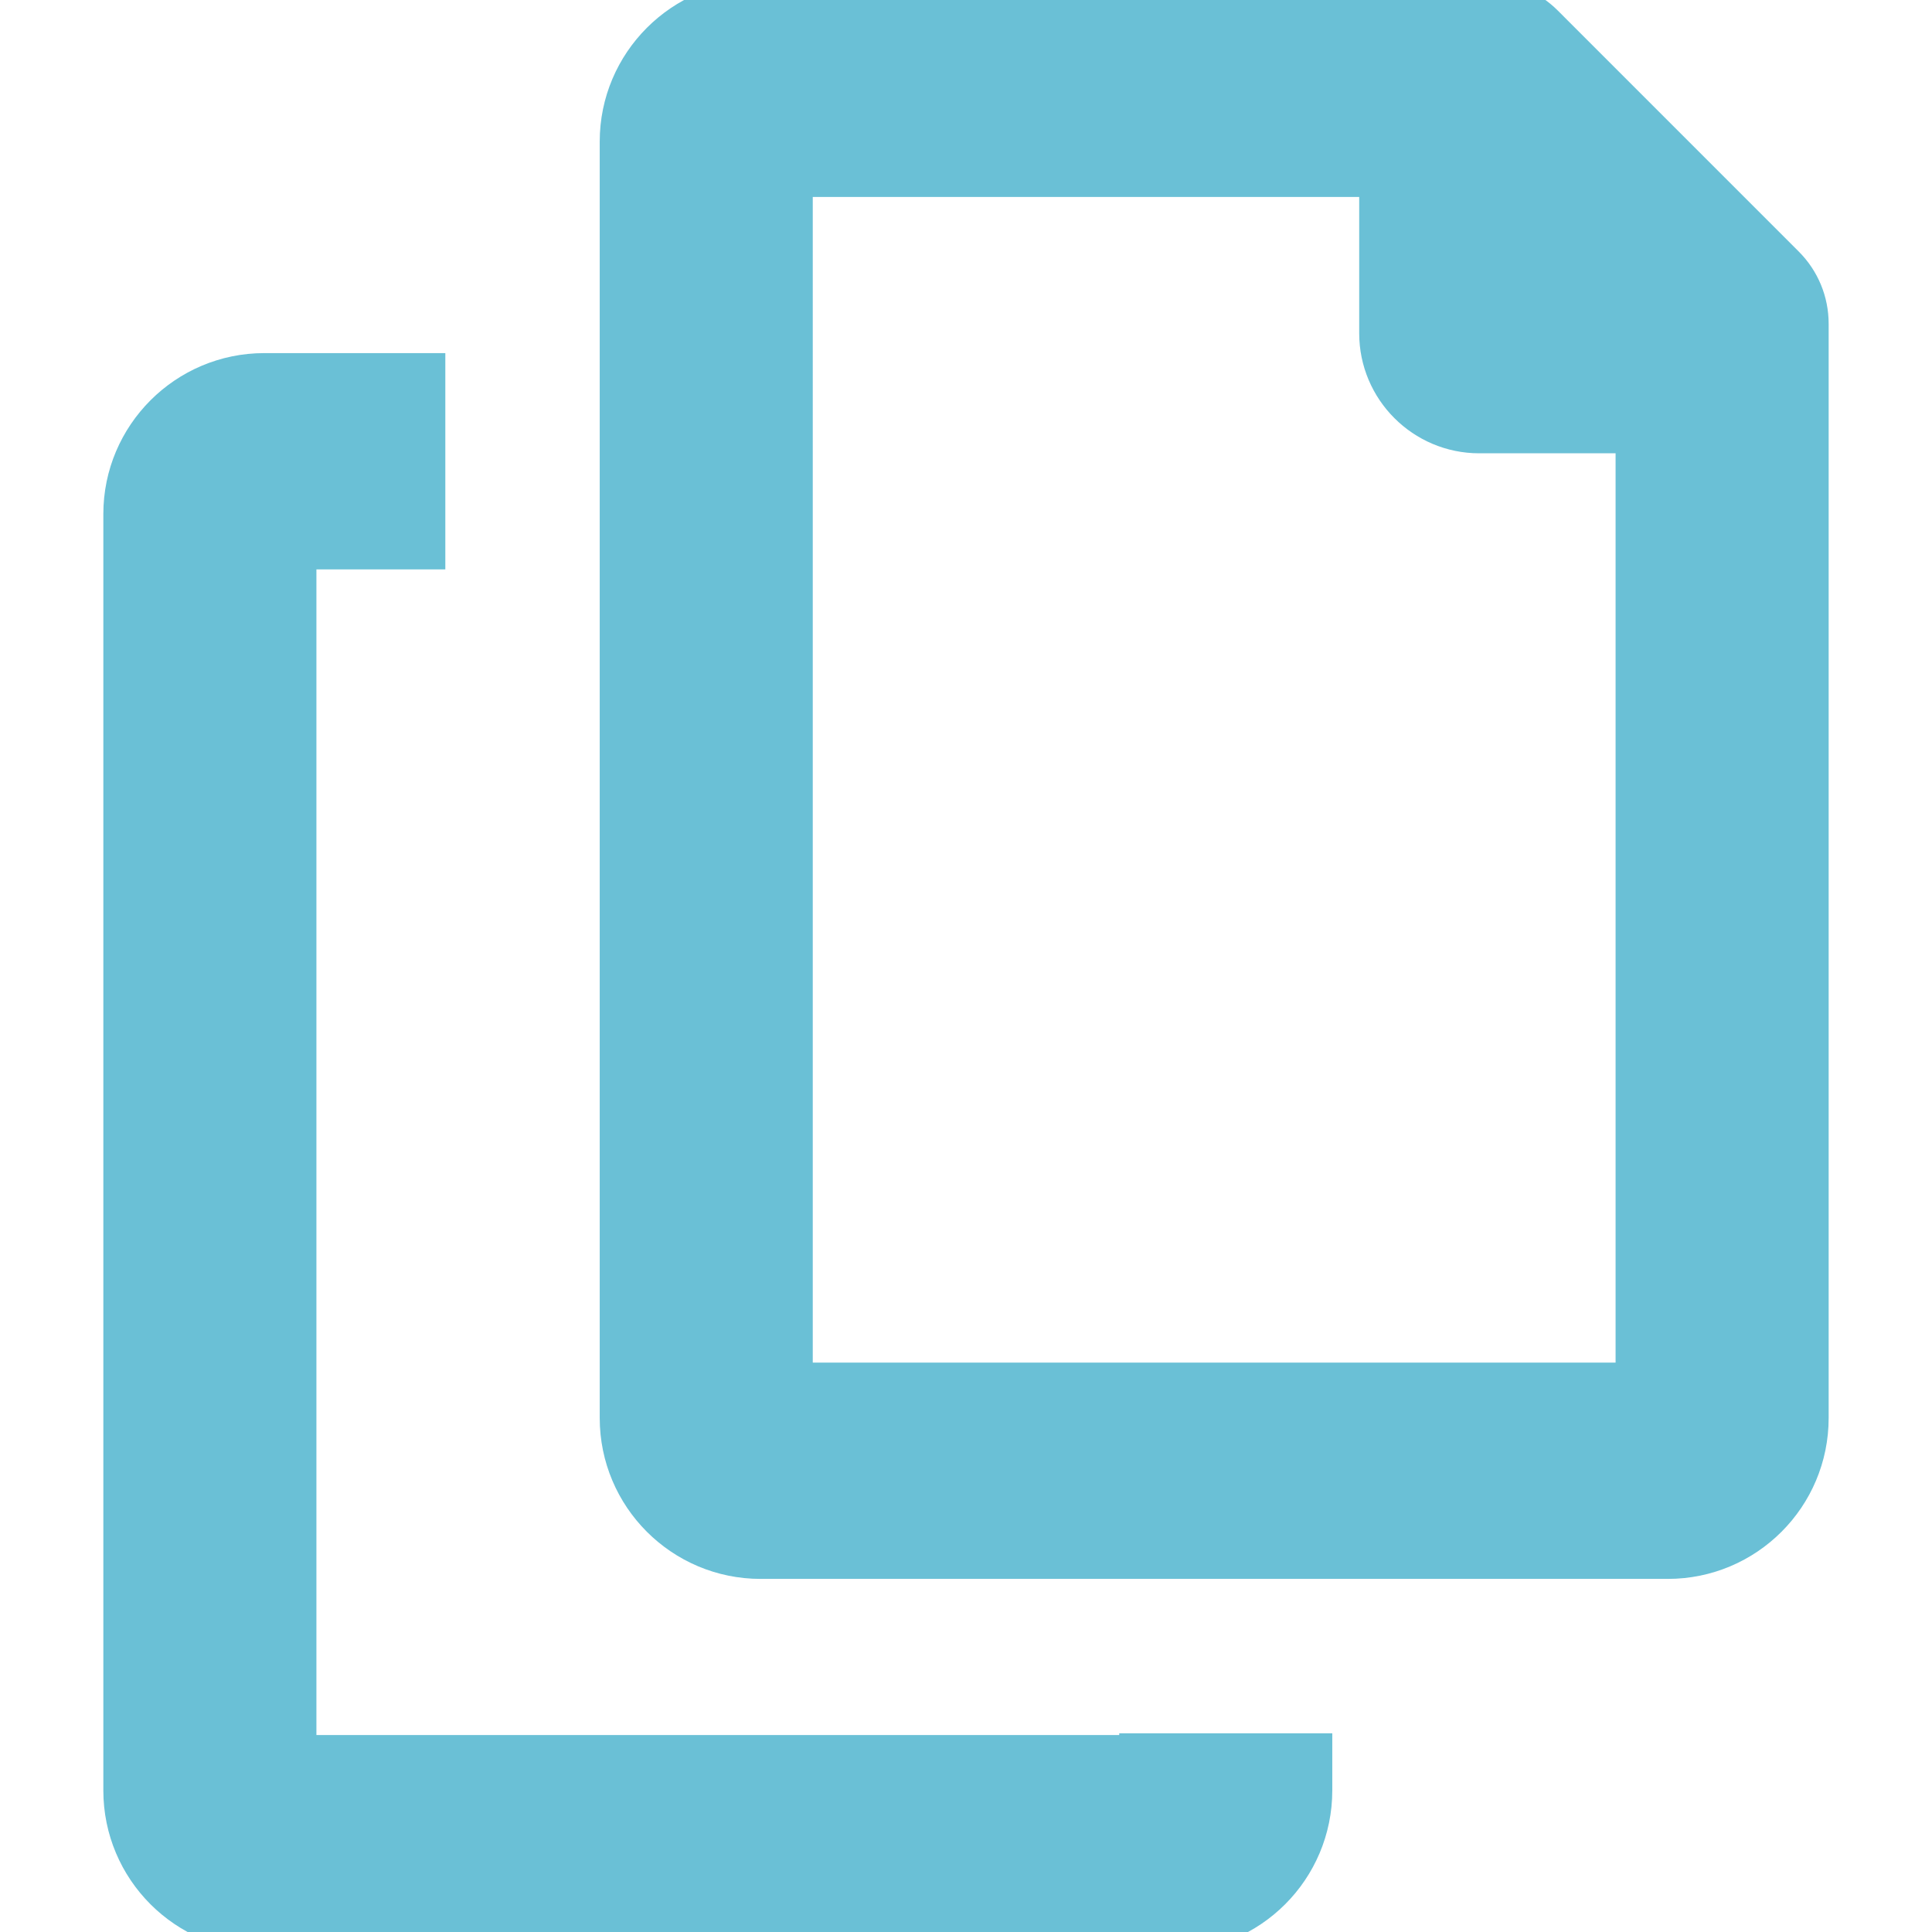<?xml version="1.0" encoding="iso-8859-1"?>
<!-- Generator: Adobe Illustrator 18.0.0, SVG Export Plug-In . SVG Version: 6.00 Build 0)  -->
<!DOCTYPE svg PUBLIC "-//W3C//DTD SVG 1.1//EN" "http://www.w3.org/Graphics/SVG/1.1/DTD/svg11.dtd">
<svg version="1.1" id="Capa_1" xmlns="http://www.w3.org/2000/svg" xmlns:xlink="http://www.w3.org/1999/xlink" x="0px" y="0px"
	 viewBox="0 0 498.018 498.018" style="enable-background:new 0 0 498.018 498.018;" xml:space="preserve">
<g id="XMLID_62_">
	<path style="fill:#6AC0D6;stroke:#6AC0D6;stroke-width:10;stroke-linecap:round;stroke-miterlimit:10;" id="XMLID_66_" d="M293.502,452.25c-134.851,0-78.123,0-216.938,0V141.781h33.23v-45.76H68.128
		c-20.125,0-36.49,16.363-36.49,36.479v329.03c0,20.149,16.332,36.488,36.481,36.488c49.845,0,143.392,0,233.828,0
		c20.149,0,36.479-16.332,36.479-36.488c0-3.421,0-6.5,0-9.733h-44.925V452.25z"/>
	<path style="fill:#6AC0D6;stroke:#6AC0D6;stroke-width:10;stroke-linecap:round;stroke-miterlimit:10;" id="XMLID_63_" d="M460.099,68.342L398.033,6.265C393.979,2.213,388.589,0,382.884,0H196.081
		c-20.125,0-36.49,16.364-36.49,36.488V365.51c0,20.15,16.332,36.49,36.49,36.49c49.836,0,143.384,0,233.819,0
		c20.148,0,36.48-16.332,36.48-36.49c0-211.645,0-64.928,0-282.02C466.38,77.768,464.153,72.385,460.099,68.342z M421.455,356.238
		c-134.859,0-78.124,0-216.945,0V45.769h150.856v40.136c0,14.305,11.631,25.944,25.936,25.944h40.153V356.238z"/>
</g>
<g>
</g>
<g>
</g>
<g>
</g>
<g>
</g>
<g>
</g>
<g>
</g>
<g>
</g>
<g>
</g>
<g>
</g>
<g>
</g>
<g>
</g>
<g>
</g>
<g>
</g>
<g>
</g>
<g>
</g>
</svg>
